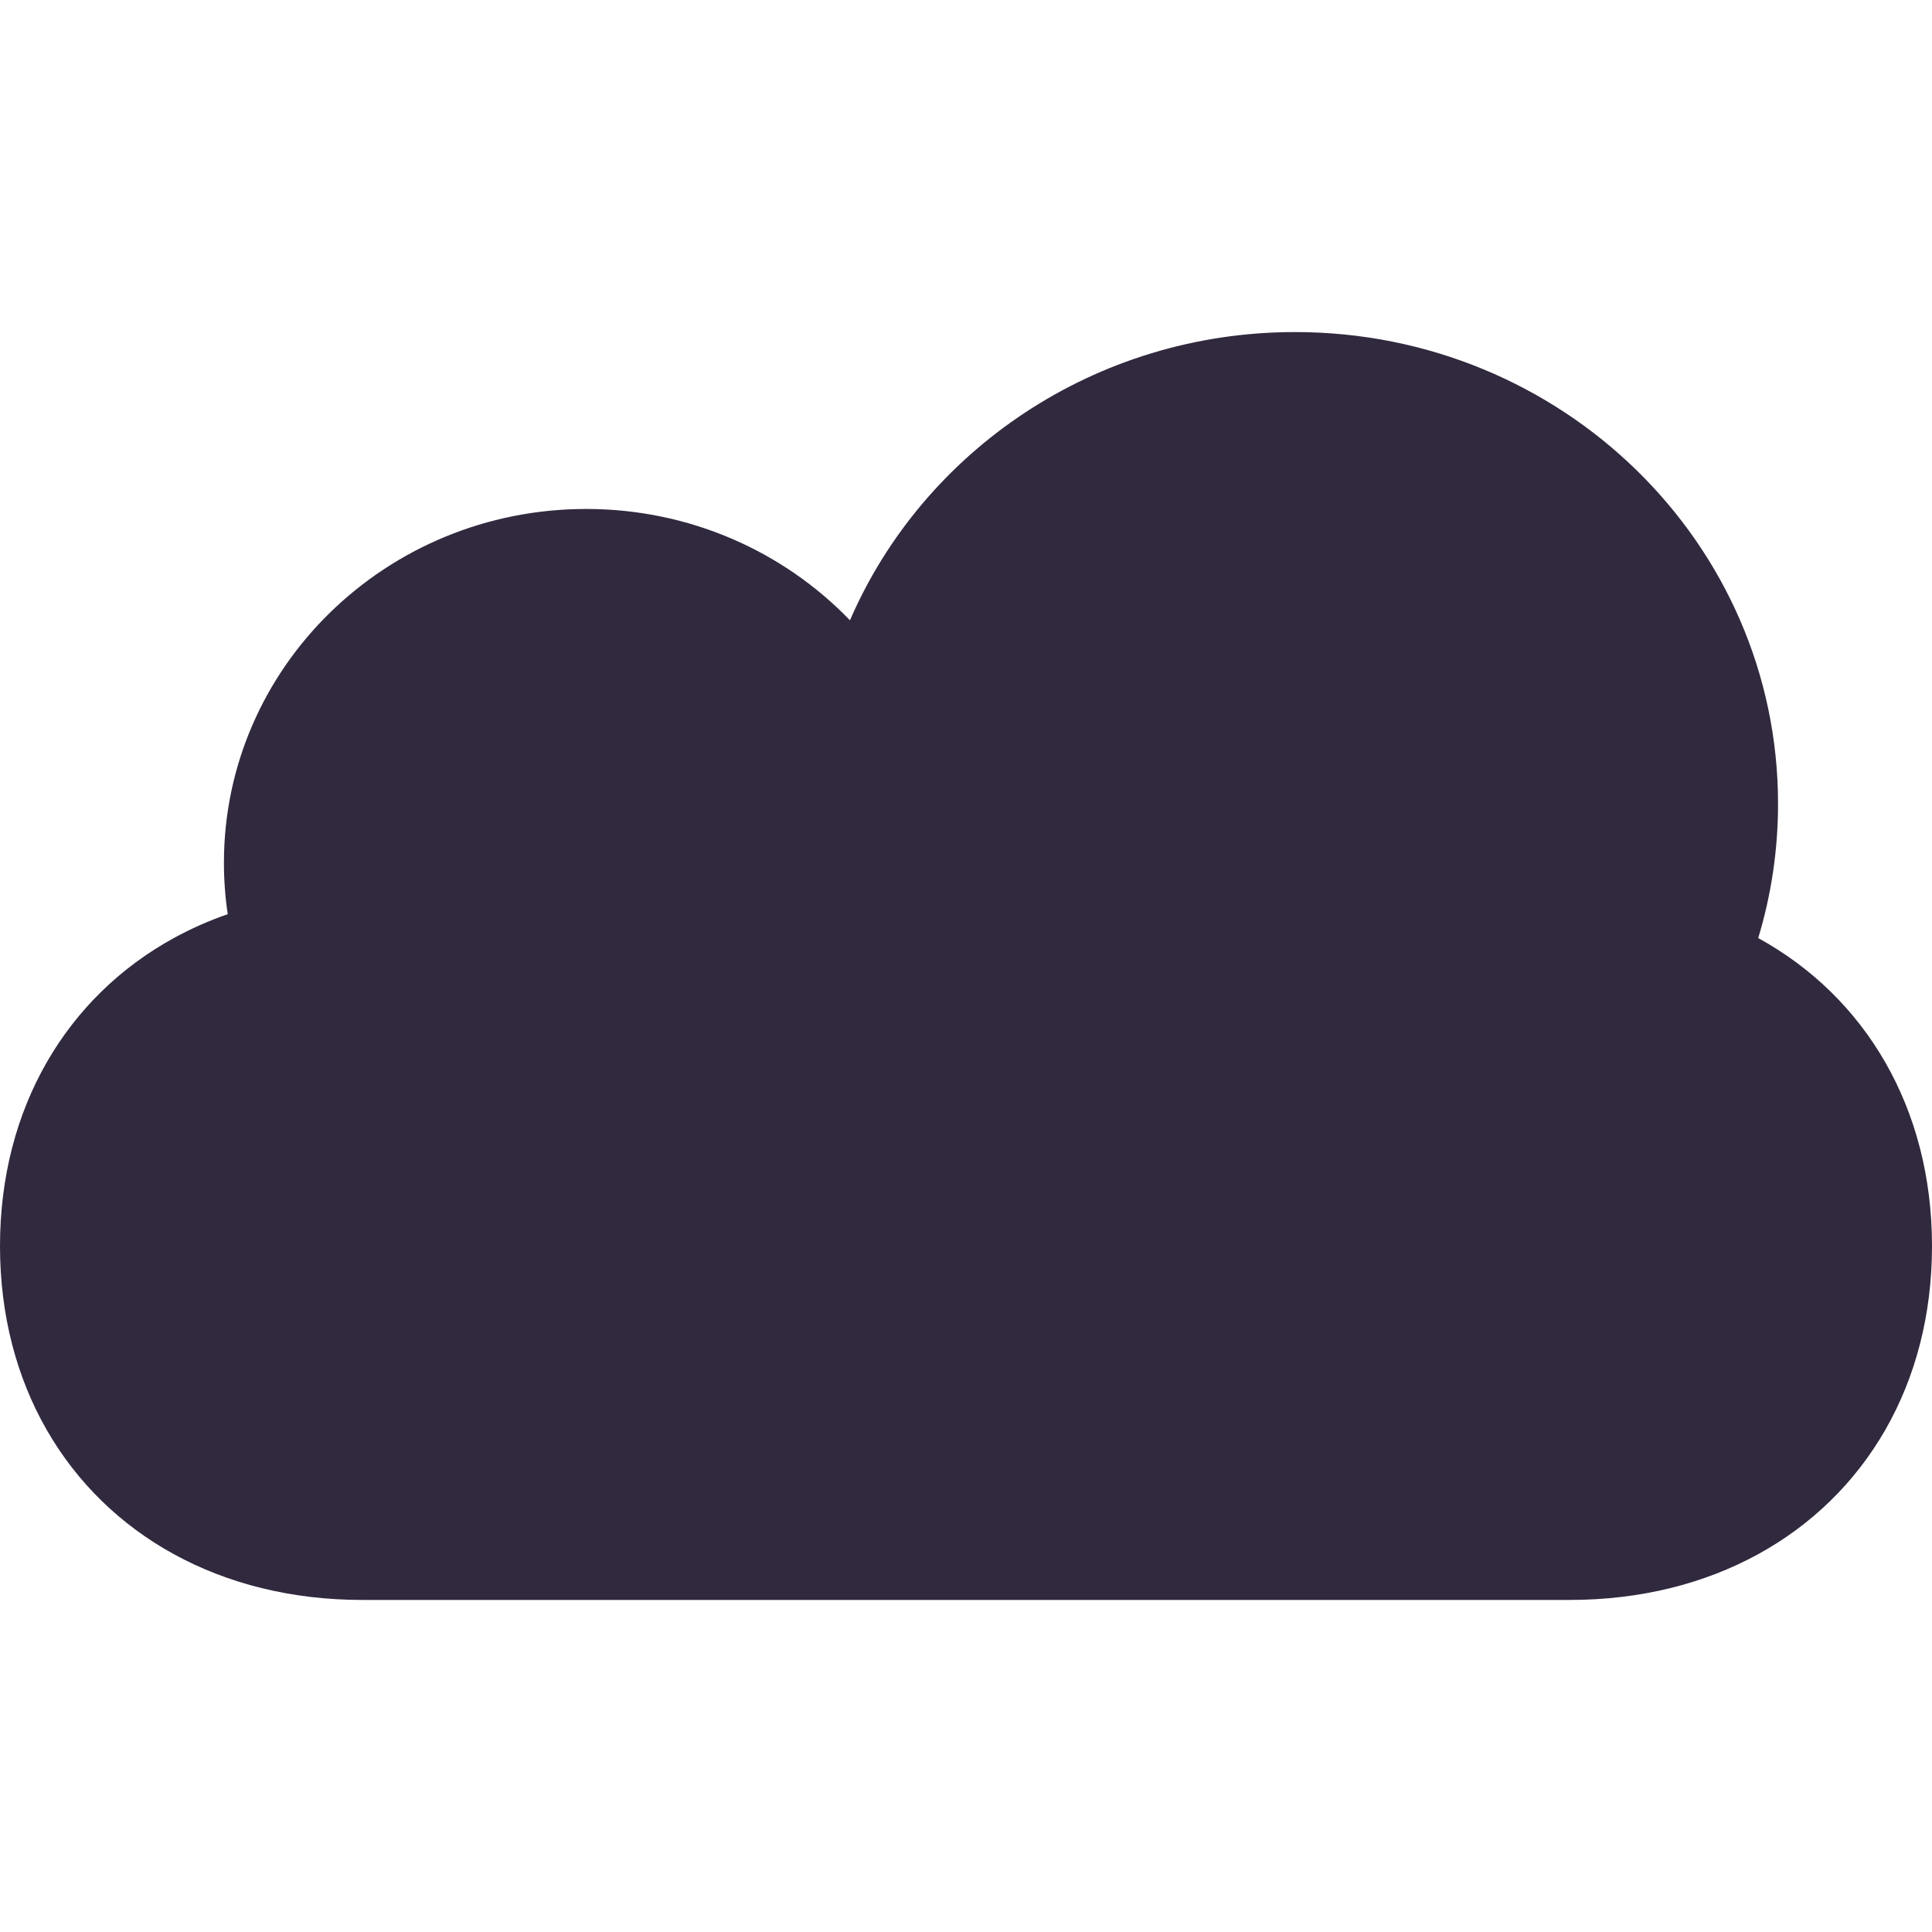 <svg xmlns="http://www.w3.org/2000/svg" width="64" height="64" viewBox="0 0 64 64">
  <path fill="#31293E" fill-rule="evenodd" d="M58.243,20.075 C60.017,21.048 61.456,22.454 62.451,24.189 C63.448,25.925 64,27.99 64,30.279 C64,32.568 63.448,34.633 62.451,36.37 C61.454,38.106 60.013,39.514 58.236,40.487 C56.458,41.461 54.343,42 52,42 L12,42 C9.657,42 7.542,41.461 5.764,40.487 C3.987,39.514 2.546,38.106 1.549,36.37 C0.552,34.633 0,32.568 0,30.279 C0,27.99 0.552,25.925 1.549,24.189 C2.546,22.452 3.987,21.044 5.764,20.071 C6.325,19.764 6.919,19.5 7.544,19.283 C7.461,18.727 7.418,18.159 7.418,17.581 C7.418,11.108 12.791,5.86 19.418,5.86 C22.862,5.86 25.968,7.278 28.156,9.548 C30.584,3.937 36.271,0 42.9,0 C51.737,0 58.9,6.997 58.9,15.628 C58.9,17.173 58.67,18.666 58.243,20.075 L58.243,20.075 Z" transform="translate(0 11)"/>
</svg>
